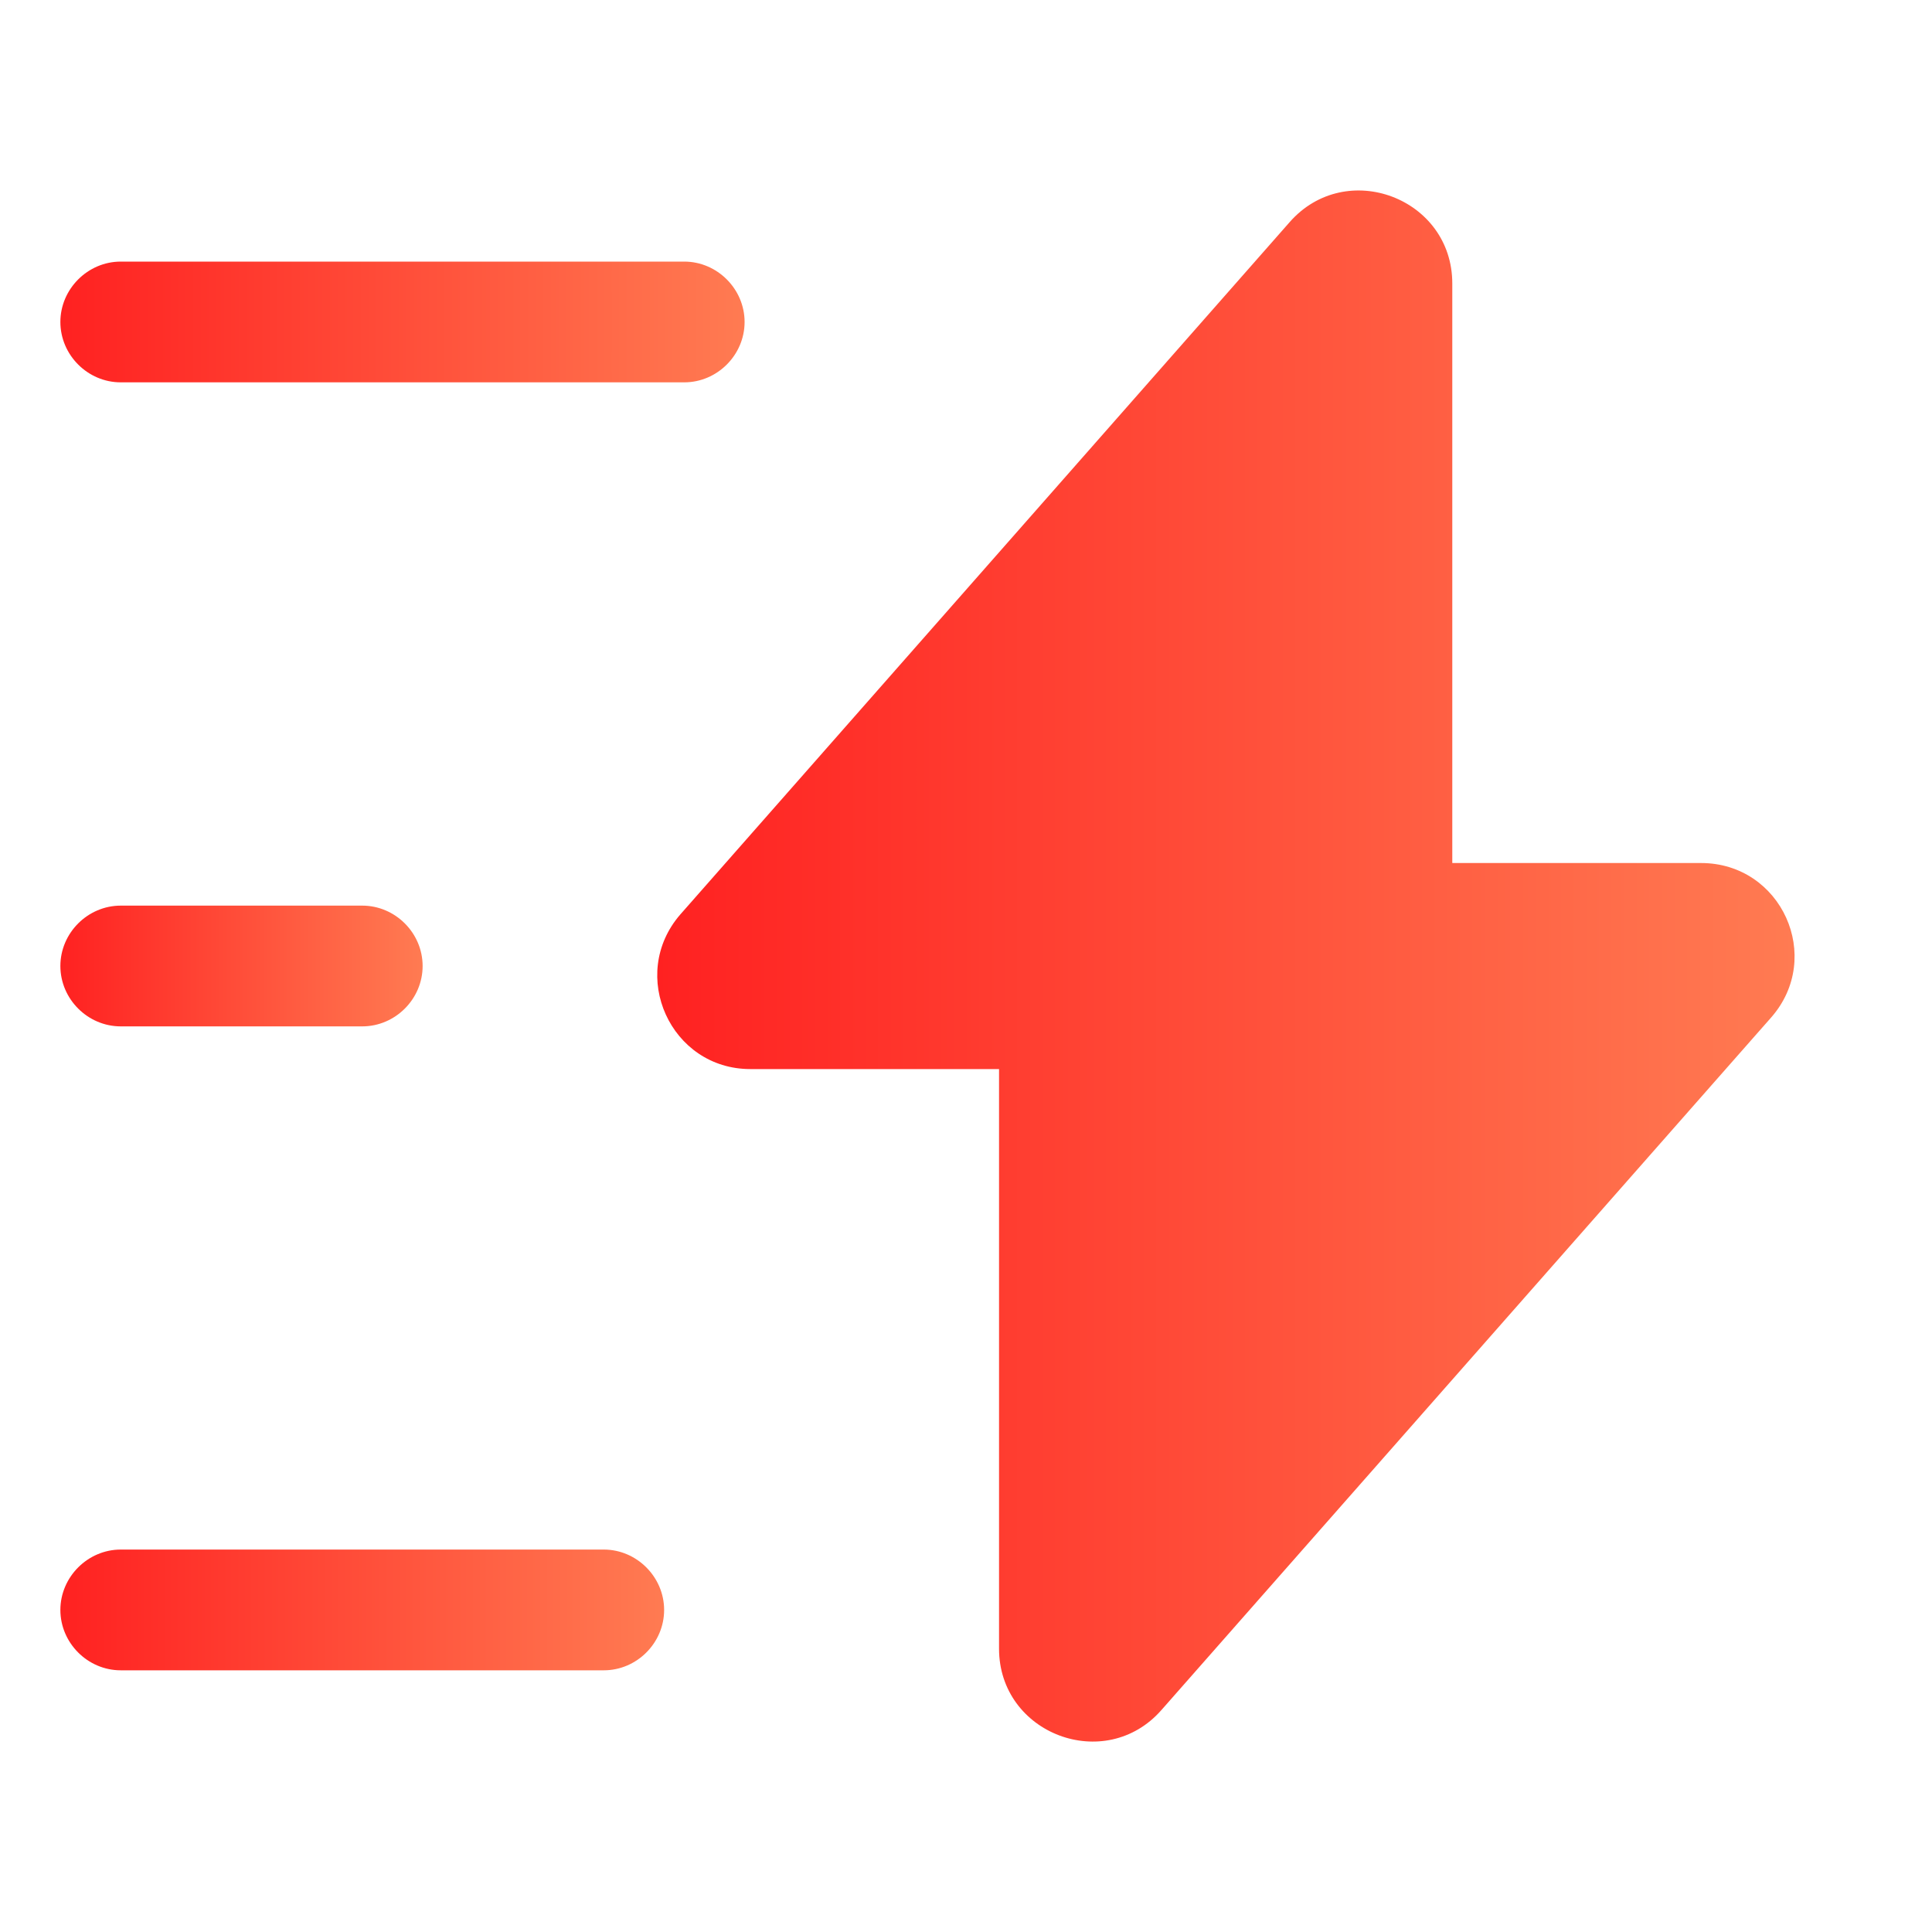 <svg width="20" height="20" viewBox="0 0 20 20" fill="none" xmlns="http://www.w3.org/2000/svg">
<path d="M7.767 11.067H10.342V17.067C10.342 17.95 11.442 18.367 12.025 17.7L18.334 10.534C18.884 9.909 18.442 8.934 17.609 8.934H15.034V2.934C15.034 2.05 13.934 1.634 13.35 2.3L7.042 9.467C6.5 10.092 6.942 11.067 7.767 11.067Z" fill="url(#paint0_linear_3142_13015)"/>
<path d="M7.083 3.958H1.25C0.908 3.958 0.625 3.675 0.625 3.333C0.625 2.992 0.908 2.708 1.25 2.708H7.083C7.425 2.708 7.708 2.992 7.708 3.333C7.708 3.675 7.425 3.958 7.083 3.958Z" fill="url(#paint1_linear_3142_13015)"/>
<path d="M6.25 17.291H1.25C0.908 17.291 0.625 17.008 0.625 16.666C0.625 16.325 0.908 16.041 1.25 16.041H6.25C6.592 16.041 6.875 16.325 6.875 16.666C6.875 17.008 6.592 17.291 6.25 17.291Z" fill="url(#paint2_linear_3142_13015)"/>
<path d="M3.75 10.625H1.25C0.908 10.625 0.625 10.342 0.625 10C0.625 9.658 0.908 9.375 1.25 9.375H3.75C4.092 9.375 4.375 9.658 4.375 10C4.375 10.342 4.092 10.625 3.75 10.625Z" fill="url(#paint3_linear_3142_13015)"/>
<defs>
<linearGradient id="paint0_linear_3142_13015" x1="6.804" y1="10" x2="18.577" y2="10" gradientUnits="userSpaceOnUse">
<stop stop-color="#FF2121"/>
<stop offset="1" stop-color="#FF7B52"/>
</linearGradient>
<linearGradient id="paint1_linear_3142_13015" x1="0.625" y1="3.333" x2="7.708" y2="3.333" gradientUnits="userSpaceOnUse">
<stop stop-color="#FF2121"/>
<stop offset="1" stop-color="#FF7B52"/>
</linearGradient>
<linearGradient id="paint2_linear_3142_13015" x1="0.625" y1="16.666" x2="6.875" y2="16.666" gradientUnits="userSpaceOnUse">
<stop stop-color="#FF2121"/>
<stop offset="1" stop-color="#FF7B52"/>
</linearGradient>
<linearGradient id="paint3_linear_3142_13015" x1="0.625" y1="10" x2="4.375" y2="10" gradientUnits="userSpaceOnUse">
<stop stop-color="#FF2121"/>
<stop offset="1" stop-color="#FF7B52"/>
</linearGradient>
</defs>
</svg>
